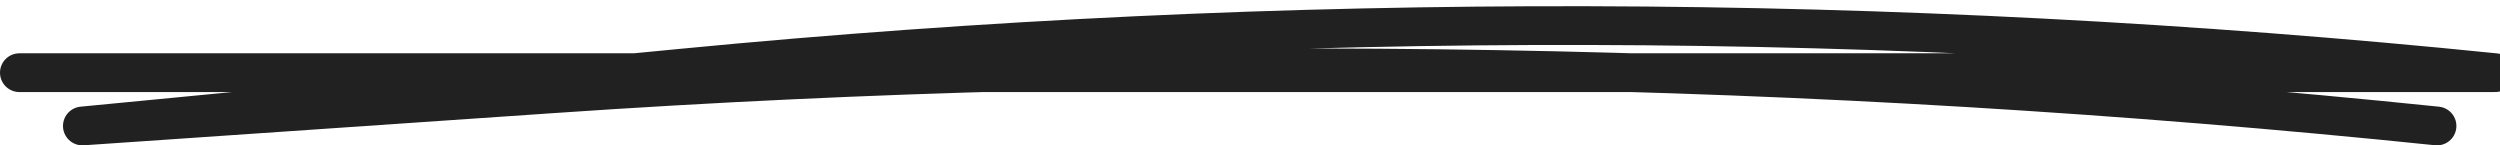 <svg width="258" height="15" viewBox="0 0 258 15" fill="none" xmlns="http://www.w3.org/2000/svg">
<path d="M2 7.5L109.5 7.5L257.5 7.5V7.5C195.319 1.182 132.665 1.023 70.453 7.024L8.5 13L57.214 9.663C121.952 5.229 186.952 6.346 251.5 13V13" stroke="#212121" stroke-width="4" stroke-linecap="round" stroke-linejoin="round"/>
</svg>
